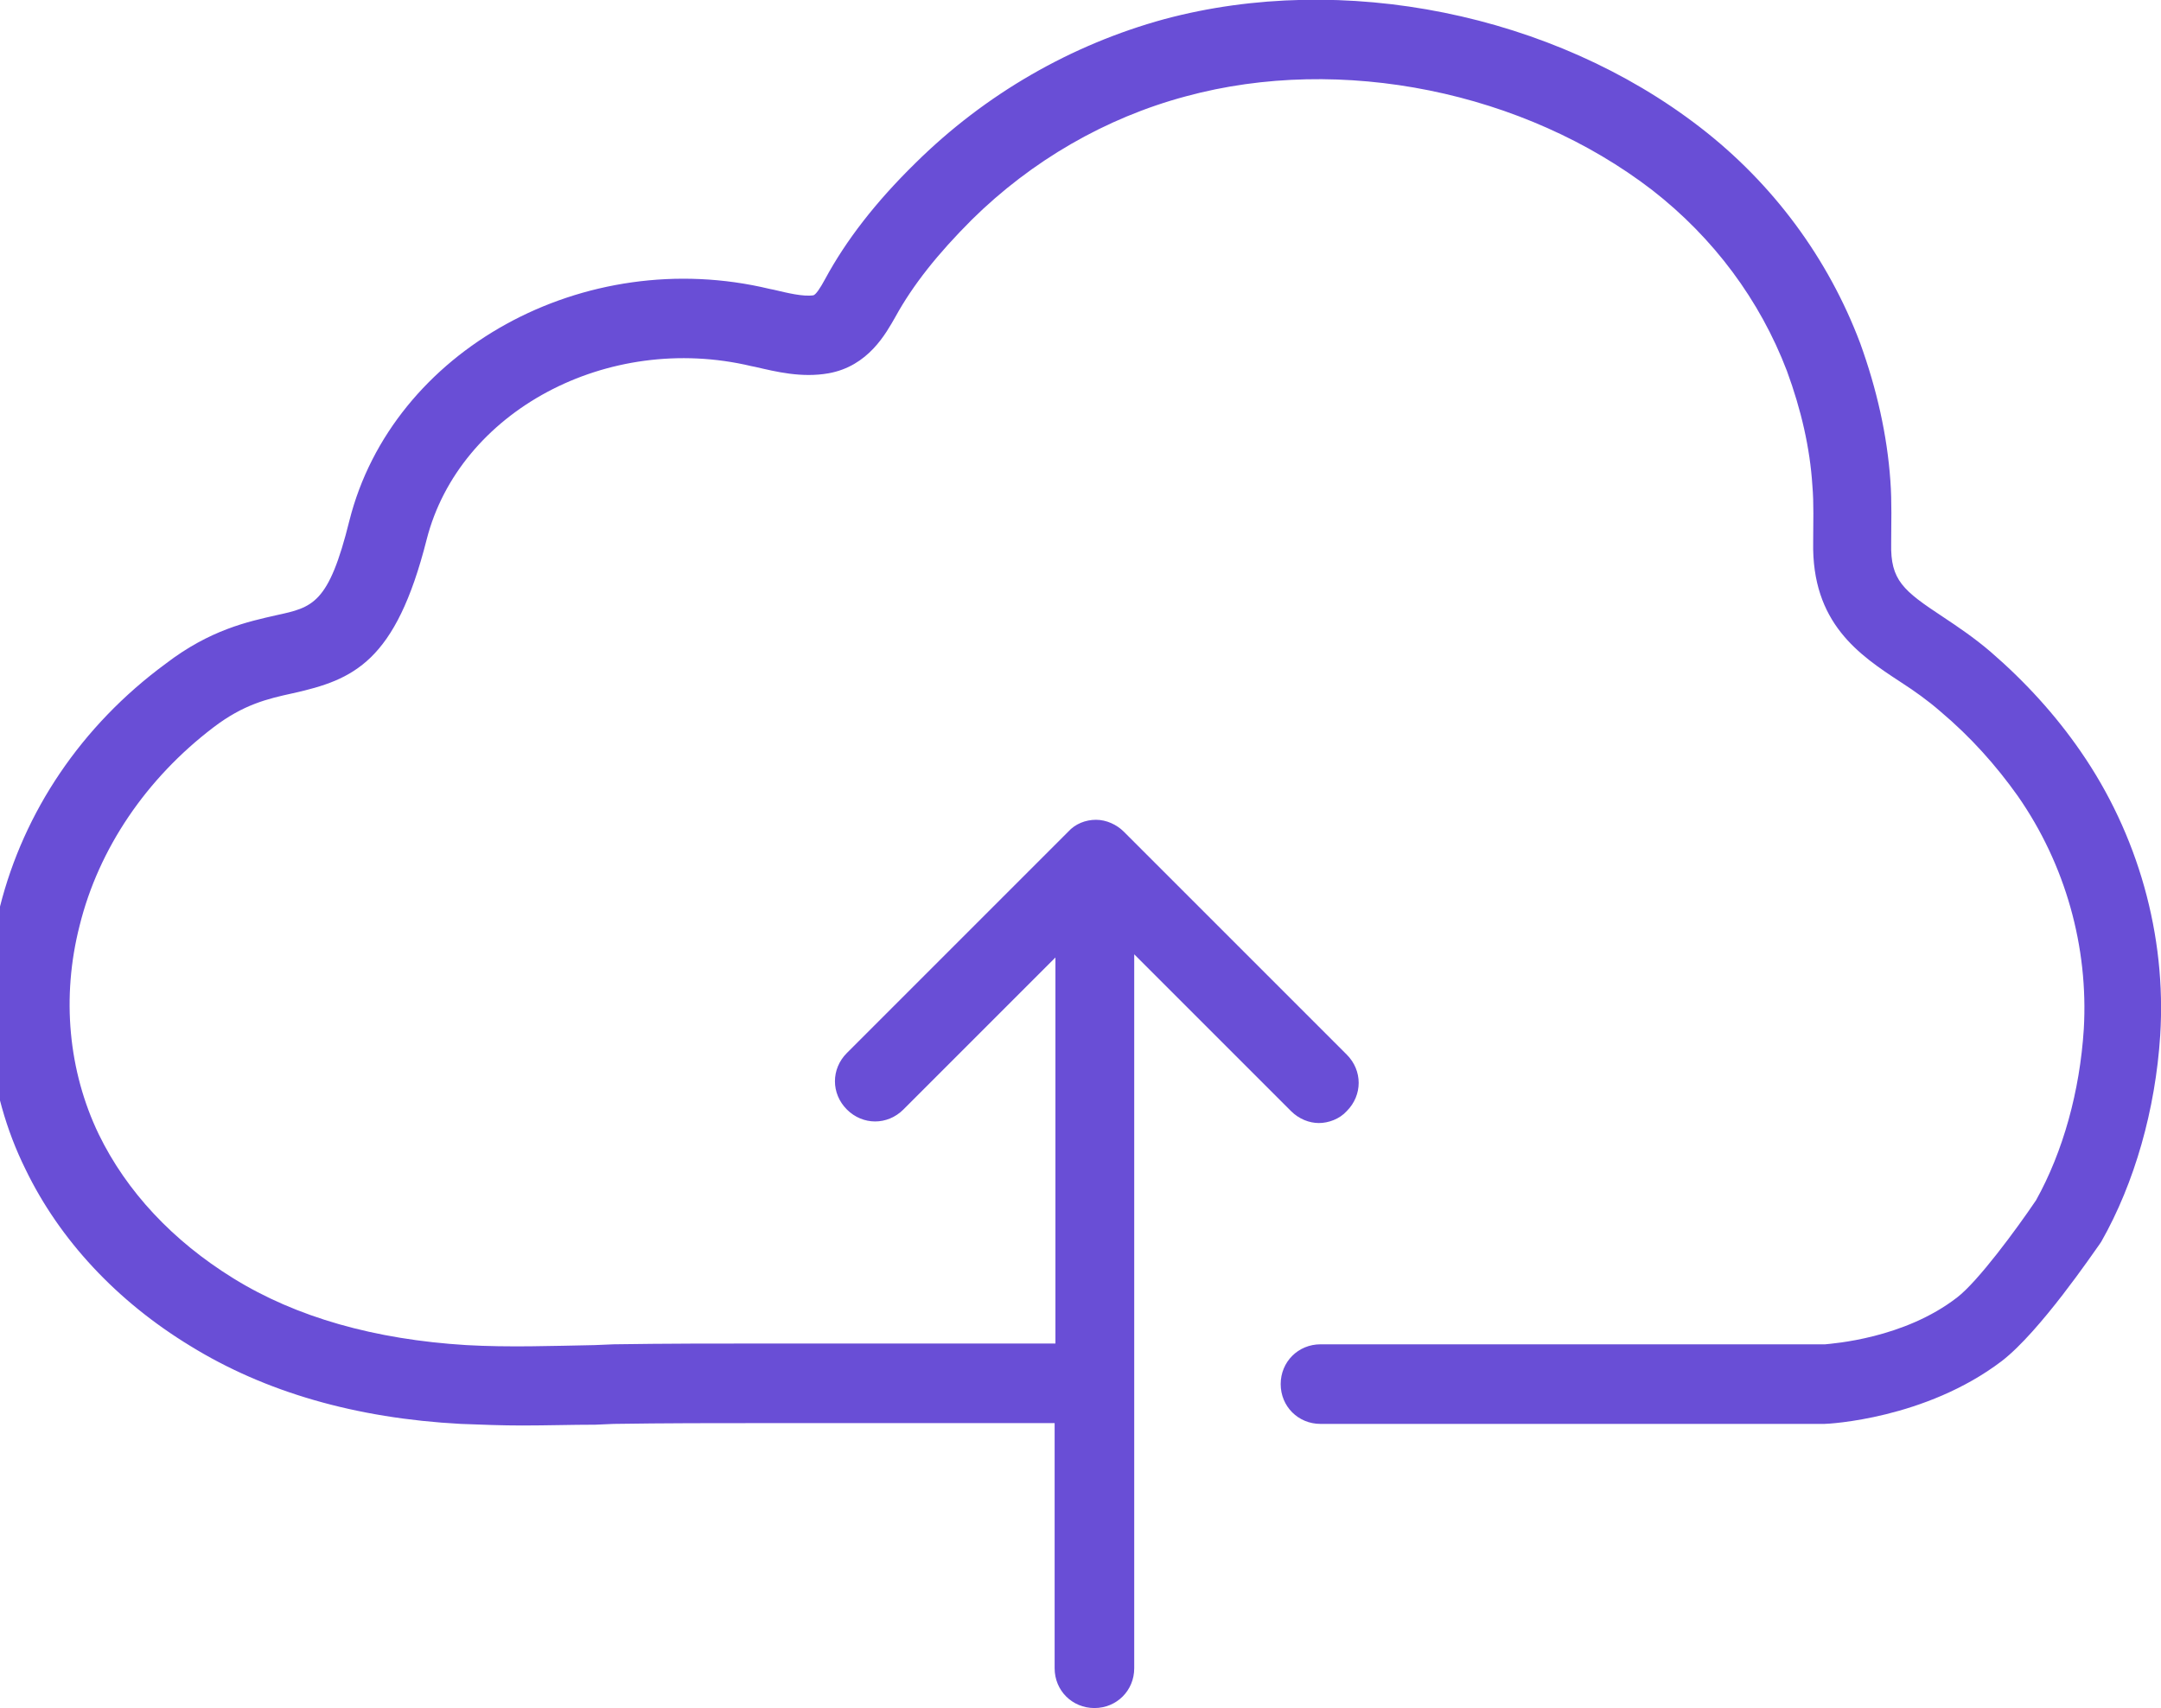 <?xml version="1.0" encoding="utf-8"?>
<!-- Generator: Adobe Illustrator 22.1.0, SVG Export Plug-In . SVG Version: 6.00 Build 0)  -->
<svg version="1.1" id="Layer_1" xmlns="http://www.w3.org/2000/svg" xmlns:xlink="http://www.w3.org/1999/xlink" x="0px" y="0px"
	 viewBox="0 0 271.5 214.6" enable-background="new 0 0 271.5 214.6" xml:space="preserve">
<g id="Layer_3" display="none">
	<path display="inline" fill="none" stroke="#414141" stroke-width="10" stroke-linecap="round" stroke-miterlimit="10" d="
		M165.5,173.9H229c0,0,11-0.4,19.5-6.9c4.3-3.3,11.1-13.5,11.1-13.5c4.1-7.2,6.3-15.8,6.8-23.8c0.7-11.5-2.6-22.9-9.1-32.4
		c-3-4.3-6.5-8.2-10.5-11.6c-7-6-14.5-7.2-14.3-17.4c0-2.5,0.1-5-0.1-7.5c-0.4-5.4-1.6-10.8-3.5-15.8c-3.7-9.9-10.2-18.5-18.5-24.9
		c-17.3-13.4-41.9-18.4-63-12.7c-11,3-21,8.8-29.1,16.8c-4,3.9-7.8,8.4-10.5,13.3c-1.1,2.1-2.4,4.2-5,4.6c-2.5,0.5-5.2-0.3-7.6-0.9
		c-20-4.8-42,6.2-46.8,25.4c-5.4,21.4-12.2,11-25,20.8c-9,6.9-15.9,16.6-18.6,27.7c-2.5,9.9-1.7,20.4,2.8,29.6
		c4.1,8.4,10.9,15.3,18.8,20.2c9.6,5.9,20.5,8.5,31.7,9.1c6.3,0.4,12.6,0.1,18.8,0c6.4-0.1,12.9-0.1,19.3-0.1c10.4,0,32.3,0,36.2,0"
		/>
	
		<line display="inline" fill="none" stroke="#414141" stroke-width="10" stroke-linecap="round" stroke-miterlimit="10" x1="137.5" y1="209.7" x2="137.5" y2="119.1"/>
	
		<polyline display="inline" fill="none" stroke="#404041" stroke-width="10" stroke-linecap="round" stroke-linejoin="round" stroke-miterlimit="2.613" points="
		109.9,135.9 137.7,108.1 165.7,136.1 	"/>
</g>
<g id="Layer_3_copy">
	<path fill="#694ED6" d="M261.4,94.4c-3.1-4.5-6.9-8.7-11.3-12.5c-2.1-1.8-4.2-3.2-6-4.4c-5-3.3-6.6-4.6-6.5-9.2
		c0-2.5,0.1-5.2-0.1-7.9c-0.4-5.7-1.7-11.5-3.8-17.3c-4-10.6-10.9-20-20.1-27.1C195.1,1.7,168.7-3.6,146.3,2.4
		c-11.7,3.2-22.5,9.4-31.3,18.1c-5,4.9-8.7,9.7-11.3,14.5c-0.7,1.3-1.2,2-1.5,2.1c-1.3,0.2-3.3-0.3-5-0.7l-0.5-0.1
		C73.4,30.7,49.3,44,43.9,65.4c-2.6,10.5-4.6,10.9-9.2,11.9c-3.5,0.8-8.3,1.8-13.9,6.1C10.2,91.2,3,102,0,113.9
		c-2.8,11.3-1.7,23.1,3.2,33c4.3,8.9,11.5,16.6,20.7,22.2c9.4,5.8,20.8,9.1,34,9.8c2.6,0.1,5.2,0.2,7.7,0.2c3.1,0,6.2-0.1,9.2-0.1
		l2.3-0.1c6.4-0.1,12.7-0.1,19.2-0.1c10.5,0,32.4,0,36.2,0l0,0v30.8c0,2.8,2.2,5,5,5s5-2.2,5-5v-89.7l19.7,19.7c1,1,2.3,1.5,3.5,1.5
		s2.6-0.5,3.5-1.5c2-2,2-5.1,0-7.1l-28-28c-0.9-0.9-2.2-1.5-3.5-1.5s-2.6,0.5-3.5,1.5l-27.8,27.8c-2,2-2,5.1,0,7.1s5.1,2,7.1,0
		l19.1-19.1v48.5l0,0l0,0c-3.8,0-25.6,0-36.1,0c-6.5,0-12.9,0-19.4,0.1l-2.4,0.1c-5.3,0.1-10.8,0.3-16.1,0
		c-11.5-0.7-21.4-3.5-29.3-8.4c-7.6-4.7-13.4-10.9-16.9-18.1c-3.8-7.9-4.7-17.2-2.4-26.2c2.4-9.7,8.4-18.5,16.8-24.9
		c3.8-2.9,6.8-3.6,10-4.3c7.6-1.7,12.9-3.9,16.8-19.3C57.7,51.7,76.3,41.7,94.4,46l0.5,0.1c2.6,0.6,5.8,1.4,9.2,0.8
		c5-0.9,7.2-5,8.4-7.1c2.2-4,5.3-7.9,9.6-12.2c7.5-7.4,16.8-12.8,26.9-15.5c19.5-5.3,42.5-0.6,58.6,11.8c7.7,6,13.5,13.8,16.9,22.7
		c1.8,4.9,2.9,9.7,3.2,14.4c0.2,2.3,0.1,4.6,0.1,7.1c-0.2,10.2,5.8,14.2,11,17.6c1.7,1.1,3.4,2.3,5,3.7c3.8,3.2,7,6.8,9.7,10.6
		c6,8.6,8.9,19,8.3,29.3c-0.5,7.8-2.6,15.4-6,21.5c-2.5,3.7-7.3,10.2-9.9,12.2c-6.7,5.2-15.7,5.8-16.6,5.9h-63.4c-2.8,0-5,2.2-5,5
		s2.2,5,5,5H229h0.2c0.5,0,12.7-0.6,22.3-7.9c4.8-3.7,11.5-13.6,12.3-14.7l0.2-0.3c4.2-7.4,6.8-16.6,7.4-25.9
		C272.2,117.5,268.6,104.8,261.4,94.4z"/>
</g>
</svg>

